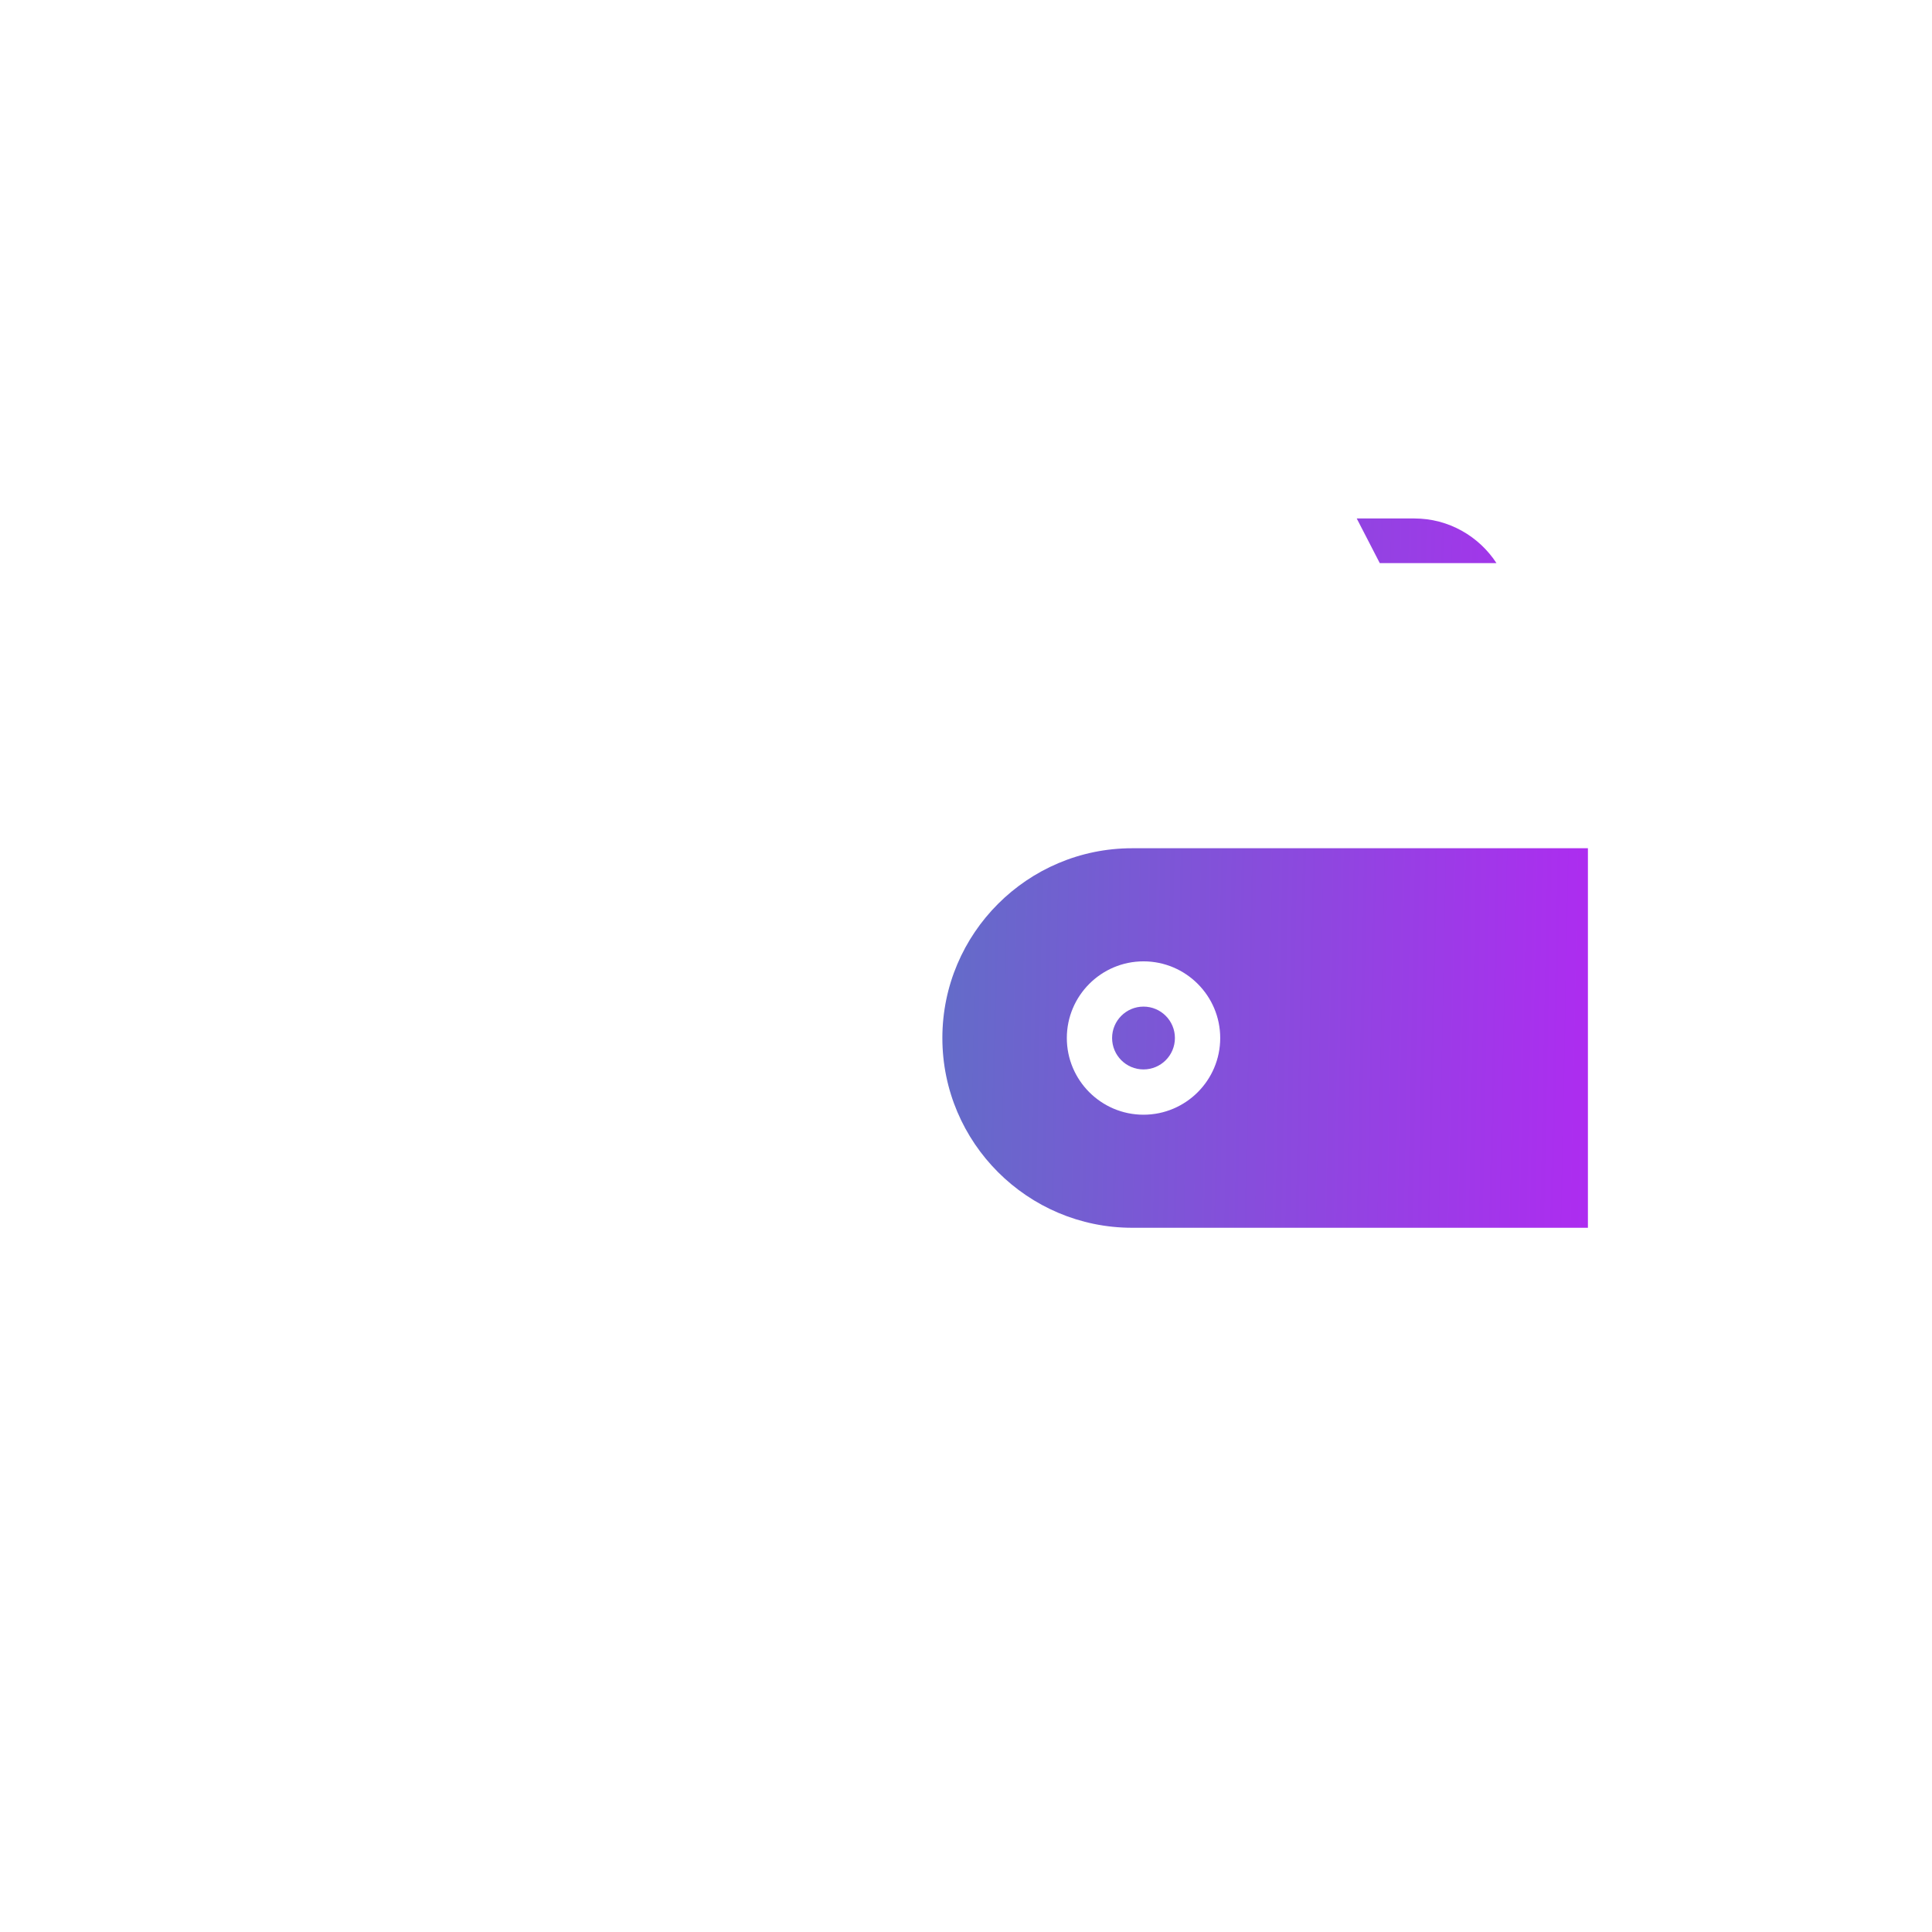 <?xml version="1.0" encoding="UTF-8" standalone="no"?>
<svg
   xmlns:dc="http://purl.org/dc/elements/1.1/"
   xmlns:cc="http://creativecommons.org/ns#"
   xmlns:rdf="http://www.w3.org/1999/02/22-rdf-syntax-ns#"
   xmlns:svg="http://www.w3.org/2000/svg"
   xmlns="http://www.w3.org/2000/svg"
   xmlns:xlink="http://www.w3.org/1999/xlink"
   xmlns:sodipodi="http://sodipodi.sourceforge.net/DTD/sodipodi-0.dtd"
   xmlns:inkscape="http://www.inkscape.org/namespaces/inkscape"
   width="1200pt"
   height="1200pt"
   version="1.1"
   viewBox="0 0 1200 1200"
   id="svg14"
   sodipodi:docname="noun-wallet-5478804-00CDCD.svg"
   inkscape:version="0.92.4 (5da689c313, 2019-01-14)">
  <defs
     id="defs18">
    <linearGradient
       inkscape:collect="always"
       id="linearGradient831">
      <stop
         style="stop-color:#12a09f;stop-opacity:0.941"
         offset="0"
         id="stop827" />
      <stop
         style="stop-color:#a81fef;stop-opacity:0.941"
         offset="1"
         id="stop829" />
    </linearGradient>
    <linearGradient
       inkscape:collect="always"
       xlink:href="#linearGradient831"
       id="linearGradient833"
       x1="218.644"
       y1="620.339"
       x2="986.441"
       y2="635.593"
       gradientUnits="userSpaceOnUse" />
  </defs>
  <sodipodi:namedview
     pagecolor="#ffffff"
     bordercolor="#666666"
     borderopacity="1"
     objecttolerance="10"
     gridtolerance="10"
     guidetolerance="10"
     inkscape:pageopacity="0"
     inkscape:pageshadow="2"
     inkscape:window-width="1920"
     inkscape:window-height="974"
     id="namedview16"
     showgrid="false"
     inkscape:zoom="0.1475"
     inkscape:cx="-128.81356"
     inkscape:cy="800"
     inkscape:window-x="-11"
     inkscape:window-y="-11"
     inkscape:window-maximized="1"
     inkscape:current-layer="svg14" />
  <g
     fill="#00cdcd"
     id="g12"
     style="fill-opacity:1;fill:url(#linearGradient833)">
    <path
       d="m929.49 349.77c-10.883-16.68-29.68-27.742-51.027-27.742h-35.773l14.316 27.742z"
       id="path2"
       style="fill-opacity:1;fill:url(#linearGradient833)" />
    <path
       d="m557.2 644.73c0-80.504 65.492-146 146.01-146h236.2l-0.004-115.76c0-1.762-0.121-3.508-0.262-5.242-0.543 0.066-1.078 0.168-1.641 0.168l-628.1 0.004h-0.027-0.027-21.066c-7.773 0-14.062-6.289-14.062-14.062 0-7.773 6.289-14.062 14.062-14.062h18.938l88.594-27.742h-121.15c-33.602 0-60.938 27.336-60.938 60.938v523.52c0 33.602 27.336 60.938 60.938 60.938h603.8c33.602 0 60.938-27.336 60.938-60.938v-115.76h-236.2c-80.512 0-146-65.496-146-146z"
       id="path4"
       style="fill-opacity:1;fill:url(#linearGradient833)" />
    <path
       d="m729.76 644.73c0 10.777-8.734 19.512-19.508 19.512s-19.508-8.734-19.508-19.512c0-10.773 8.734-19.508 19.508-19.508s19.508 8.734 19.508 19.508"
       id="path6"
       style="fill-opacity:1;fill:url(#linearGradient833)" />
    <path
       d="m766.36 235.47-365.01 114.3h424z"
       id="path8"
       style="fill-opacity:1;fill:url(#linearGradient833)" />
    <path
       d="m703.2 526.86c-65.008 0-117.88 52.875-117.88 117.87 0 64.996 52.883 117.86 117.88 117.86h283.08v-235.73zm7.051 165.51c-26.258 0-47.625-21.367-47.625-47.625 0-26.27 21.367-47.633 47.625-47.633 26.27 0 47.645 21.367 47.645 47.633 0 26.25-21.375 47.625-47.645 47.625z"
       id="path10"
       style="fill-opacity:1;fill:url(#linearGradient833)" />
  </g>
</svg>
